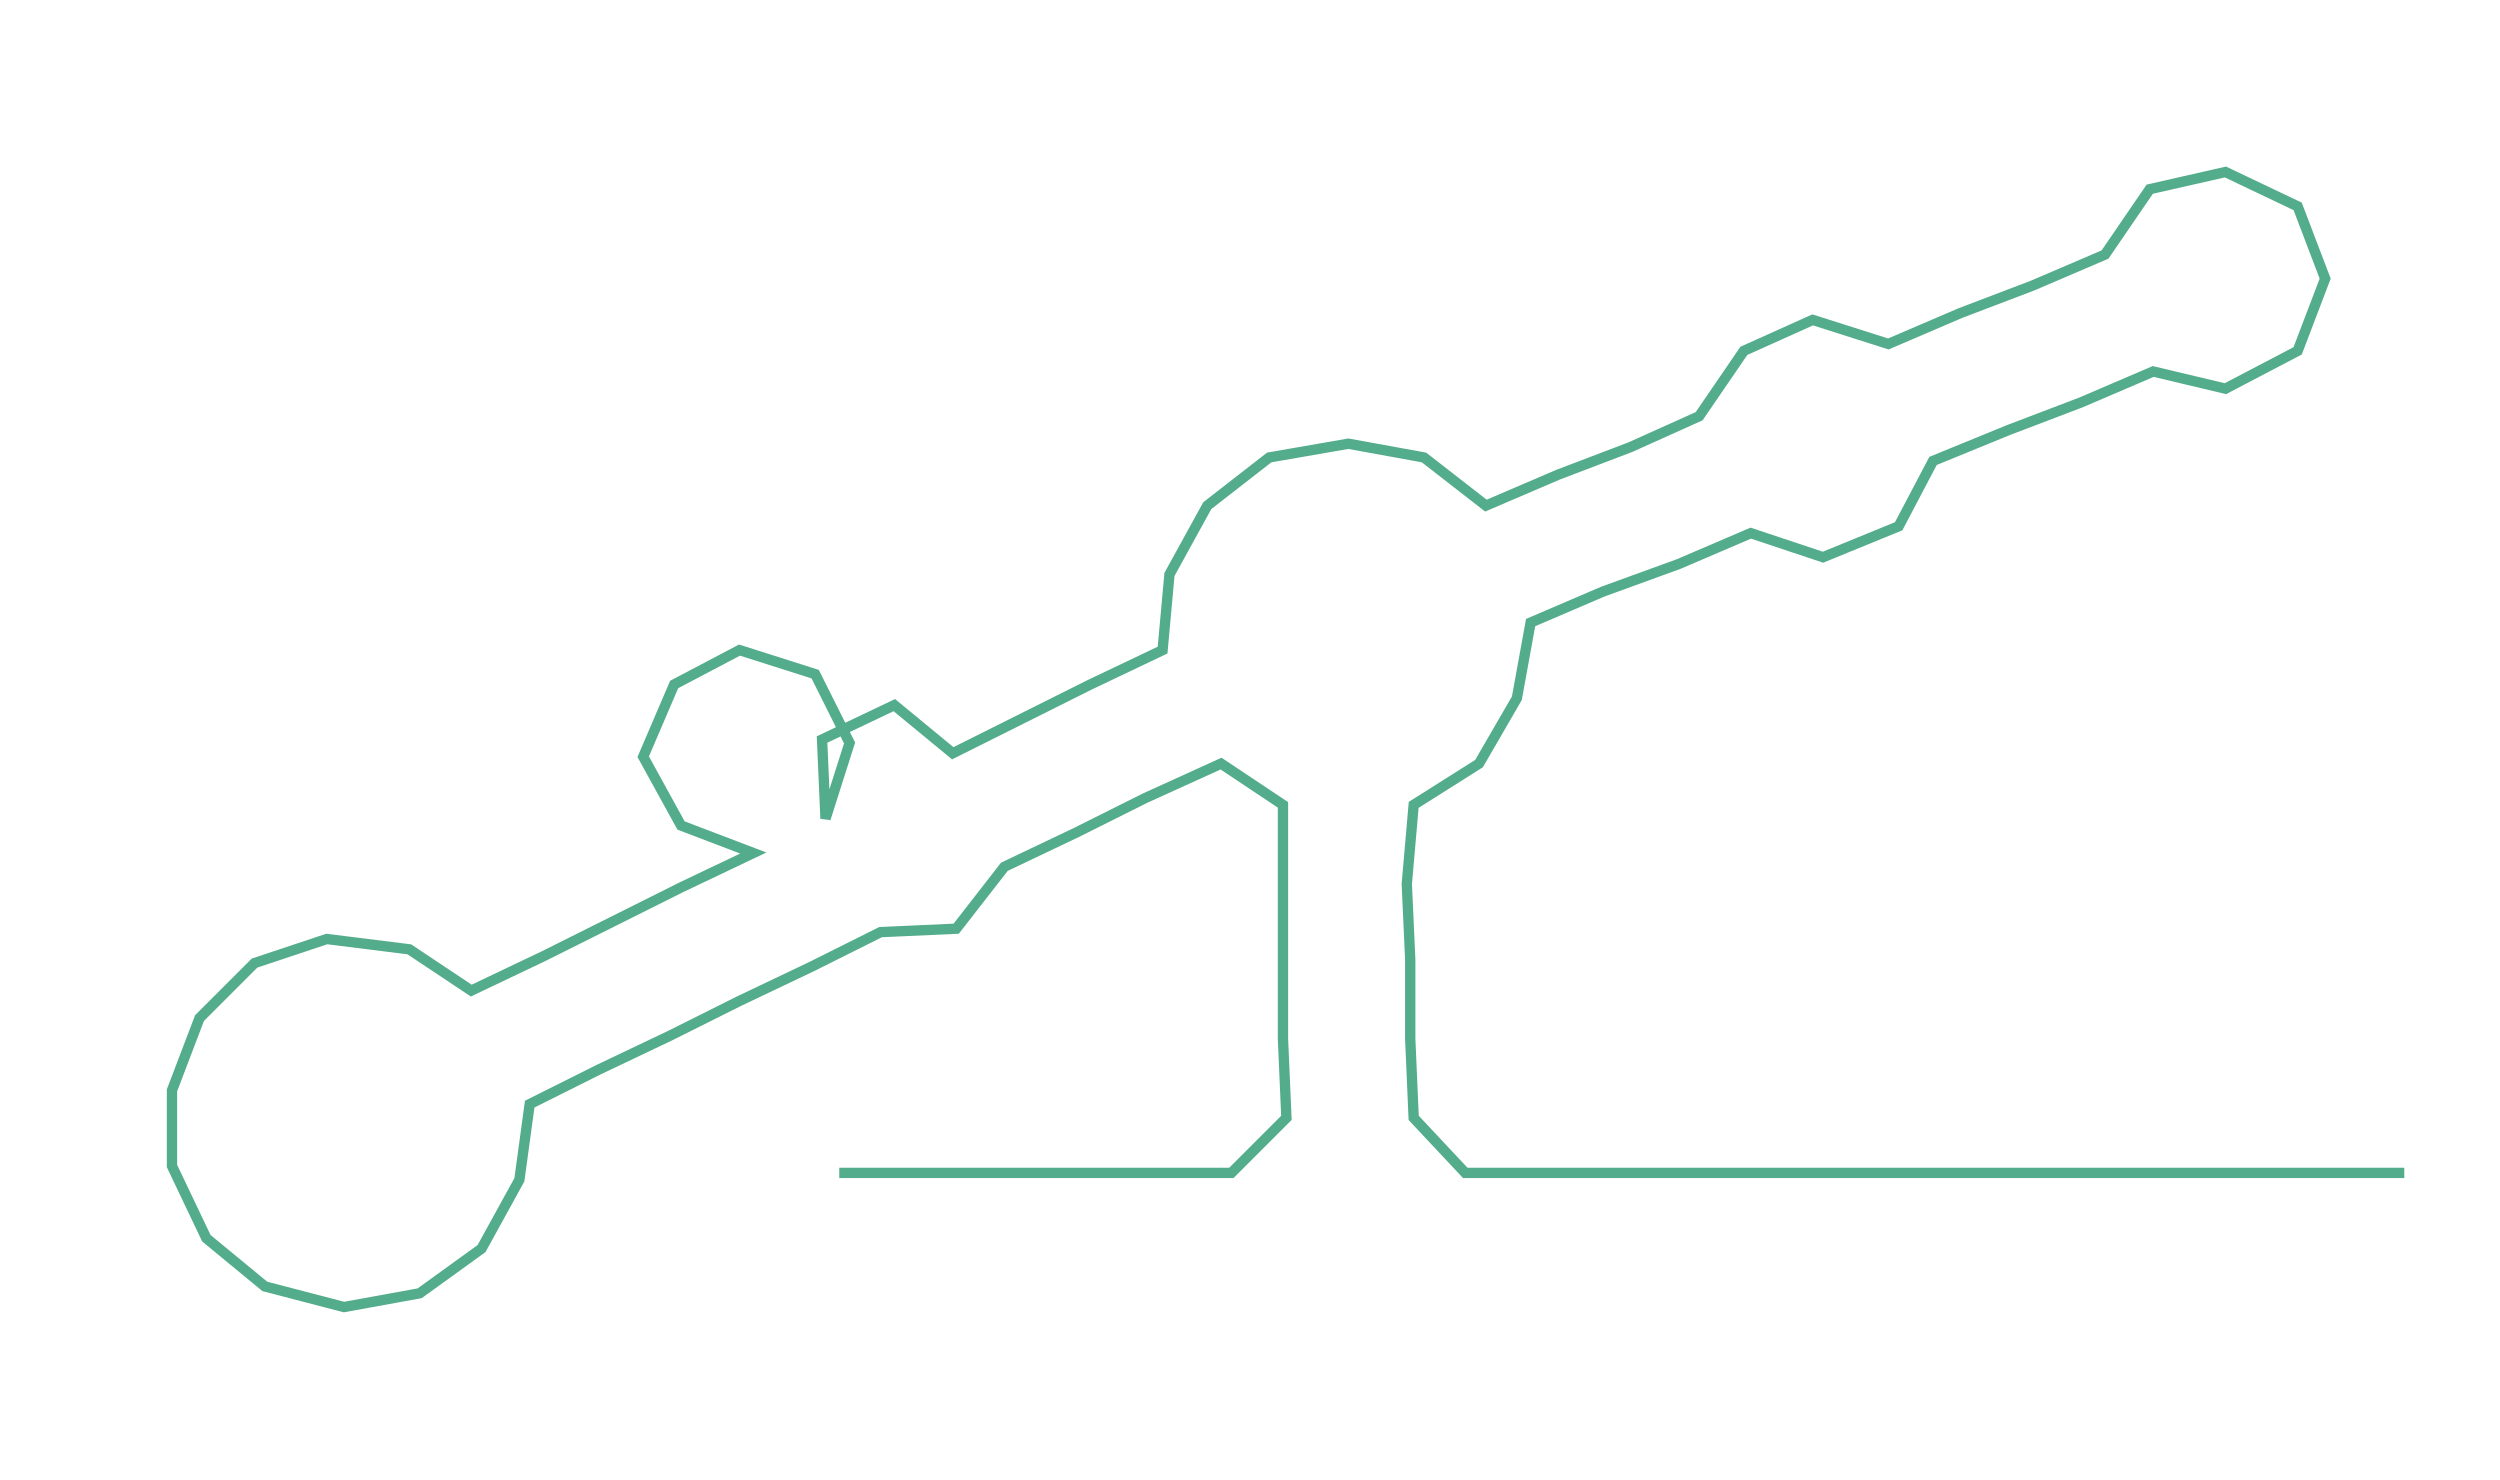 <ns0:svg xmlns:ns0="http://www.w3.org/2000/svg" width="300px" height="177.558px" viewBox="0 0 726.829 430.18"><ns0:path style="stroke:#53ac8b;stroke-width:3px;fill:none;" d="M244 341 L244 341 L267 341 L290 341 L312 341 L335 341 L358 341 L374 325 L373 302 L373 279 L373 257 L373 234 L355 222 L333 232 L313 242 L292 252 L278 270 L256 271 L236 281 L215 291 L195 301 L174 311 L154 321 L151 343 L140 363 L122 376 L100 380 L77 374 L60 360 L50 339 L50 317 L58 296 L74 280 L95 273 L119 276 L137 288 L158 278 L178 268 L198 258 L219 248 L198 240 L187 220 L196 199 L215 189 L237 196 L247 216 L240 238 L239 215 L260 205 L277 219 L297 209 L317 199 L338 189 L340 167 L351 147 L369 133 L392 129 L414 133 L432 147 L453 138 L474 130 L494 121 L507 102 L527 93 L549 100 L570 91 L591 83 L612 74 L625 55 L647 50 L668 60 L676 81 L668 102 L647 113 L626 108 L605 117 L584 125 L562 134 L552 153 L530 162 L509 155 L488 164 L466 172 L445 181 L441 203 L430 222 L411 234 L409 257 L410 279 L410 302 L411 325 L426 341 L449 341 L472 341 L494 341 L517 341 L540 341 L563 341 L585 341 L608 341 L631 341 L654 341 L676 341 L699 341" /></ns0:svg>